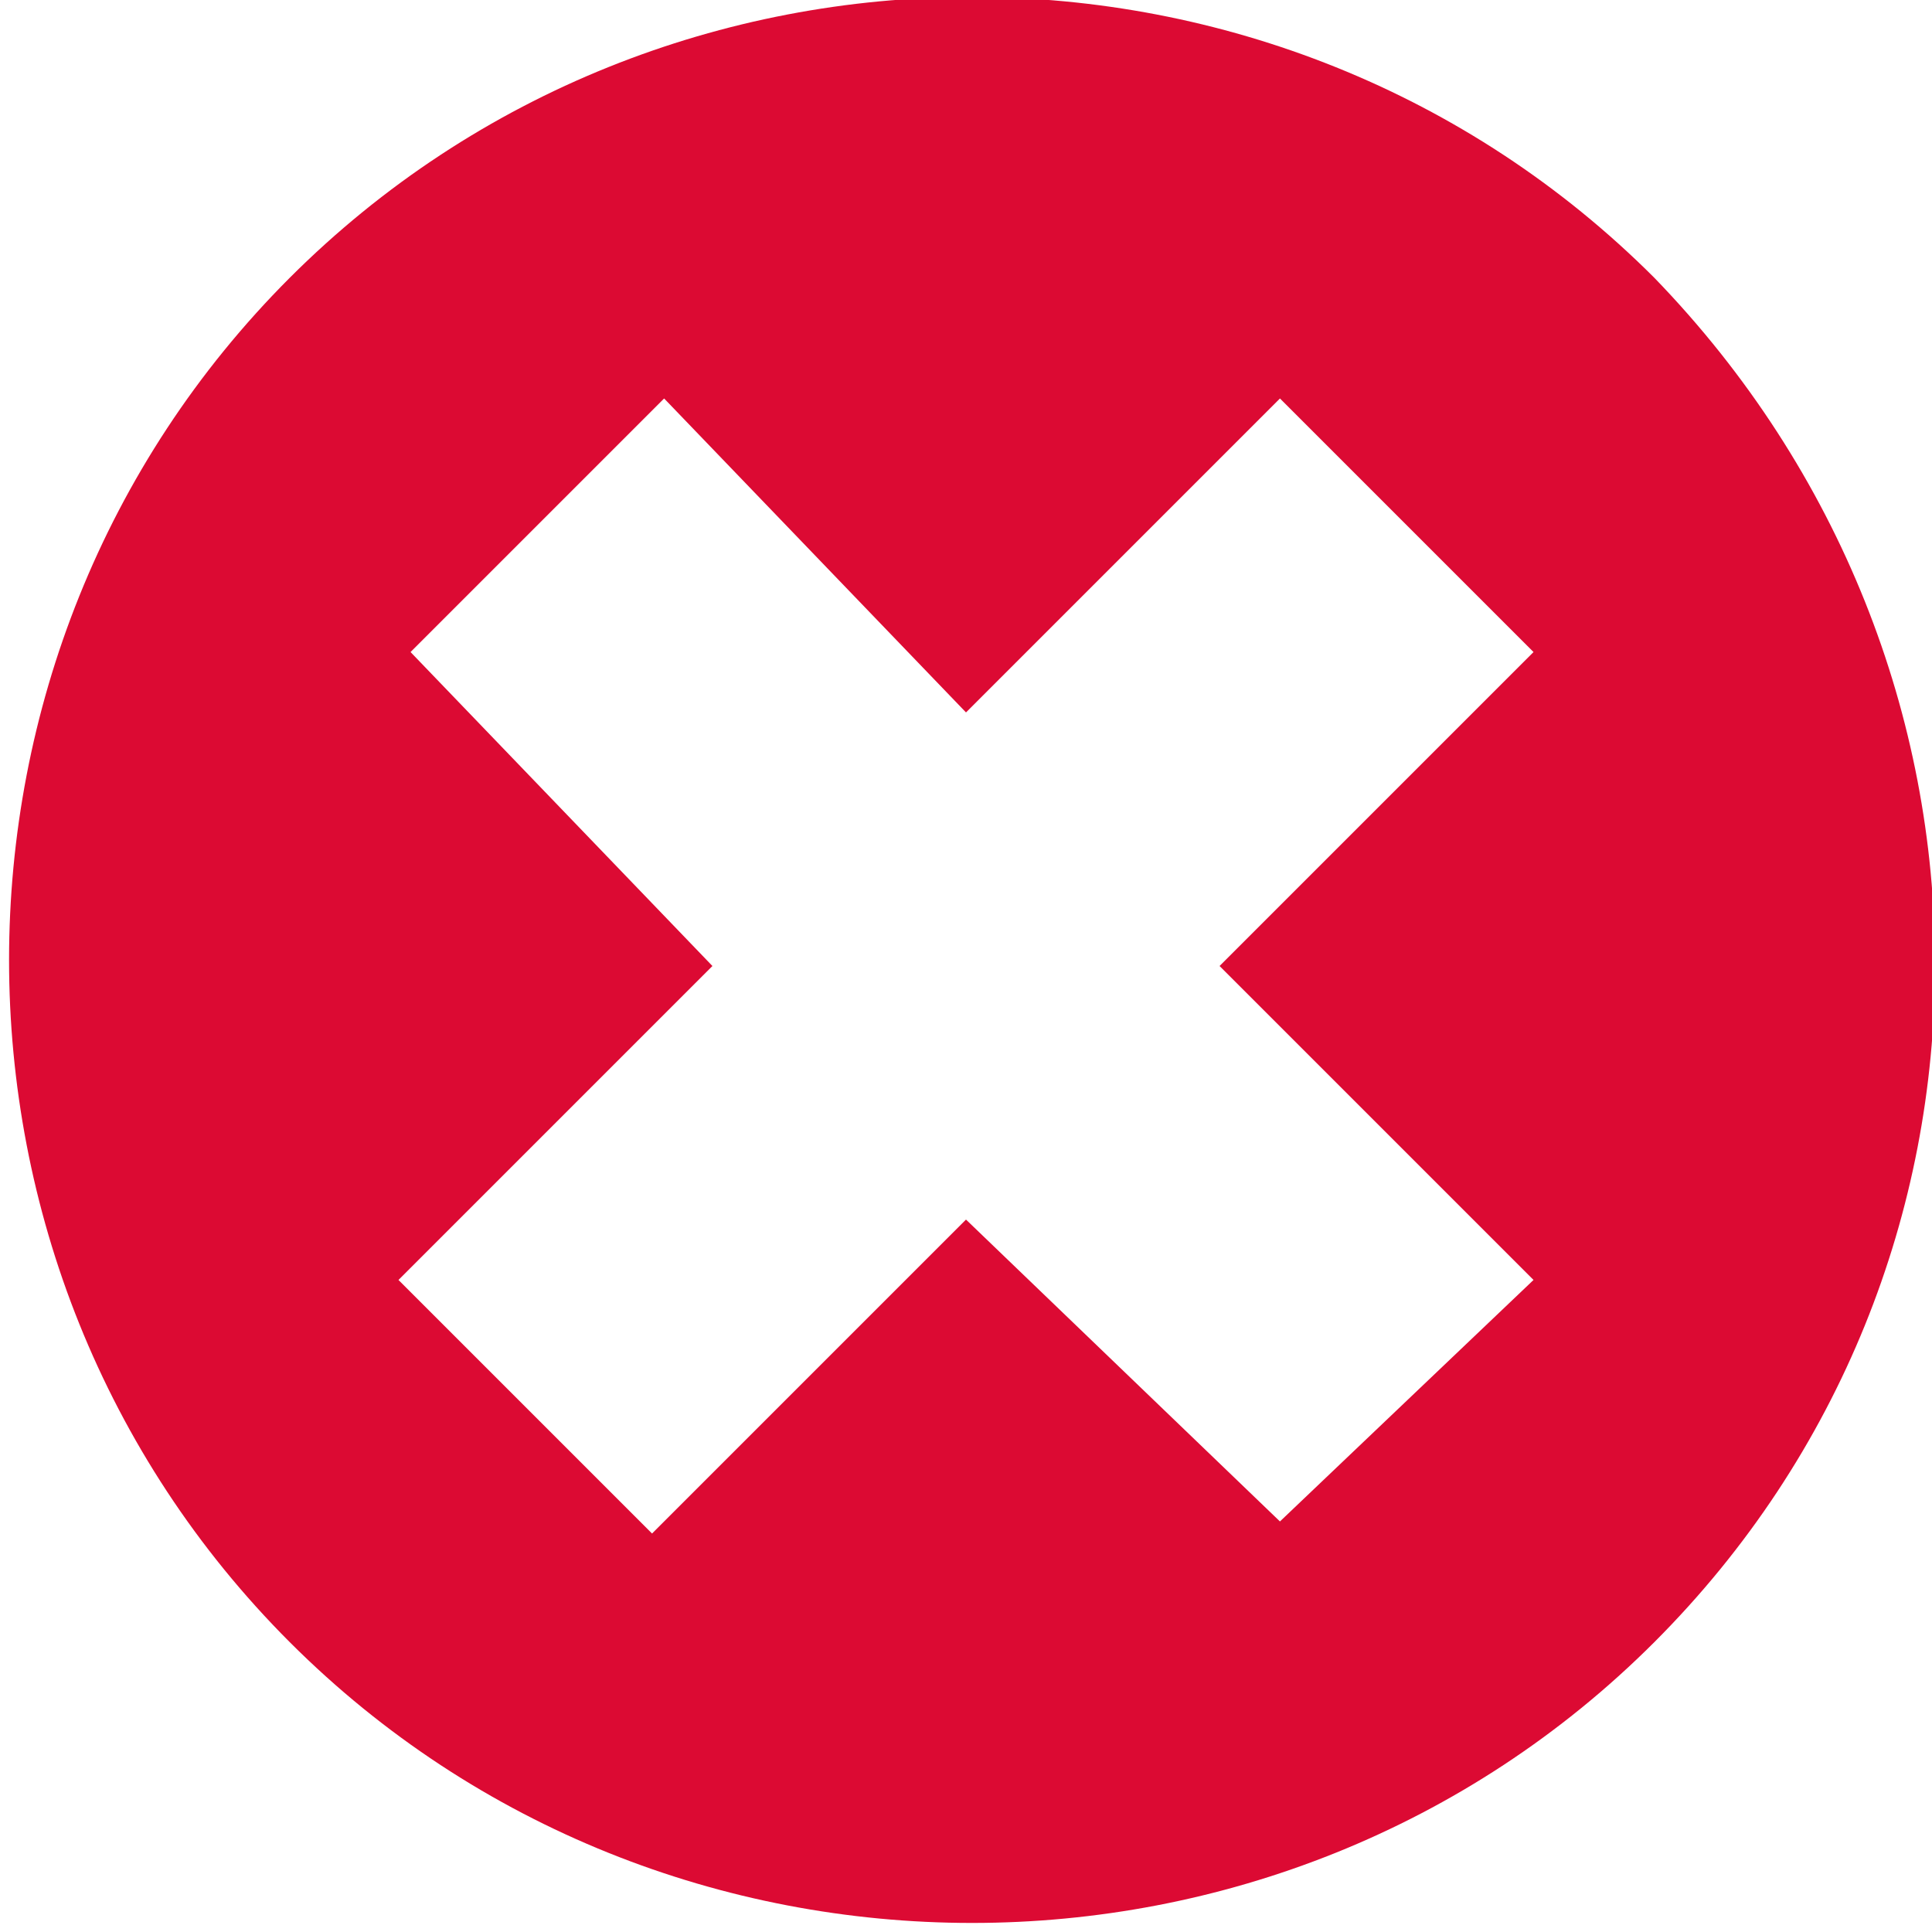 <?xml version="1.0" encoding="utf-8"?>
<!-- Generator: Adobe Illustrator 20.0.0, SVG Export Plug-In . SVG Version: 6.00 Build 0)  -->
<svg version="1.1" baseProfile="tiny" id="Ebene_1" xmlns="http://www.w3.org/2000/svg" xmlns:xlink="http://www.w3.org/1999/xlink"
	 x="0px" y="0px" viewBox="0 0 16 16" xml:space="preserve">
<path fill="#DC0A33" d="M13.7,2.3c-3.1-3.1-8.2-3.1-11.3,0c-3.1,3.1-3.1,8.2,0,11.3c3.1,3.1,8.2,3.1,11.3,0
	C16.8,10.5,16.8,5.5,13.7,2.3z M10.6,12.6L8,10.1l-2.6,2.6l-2.1-2.1L5.9,8L3.4,5.4l2.1-2.1L8,5.9l2.6-2.6l2.1,2.1L10.1,8l2.6,2.6
	L10.6,12.6z"/>
</svg>
